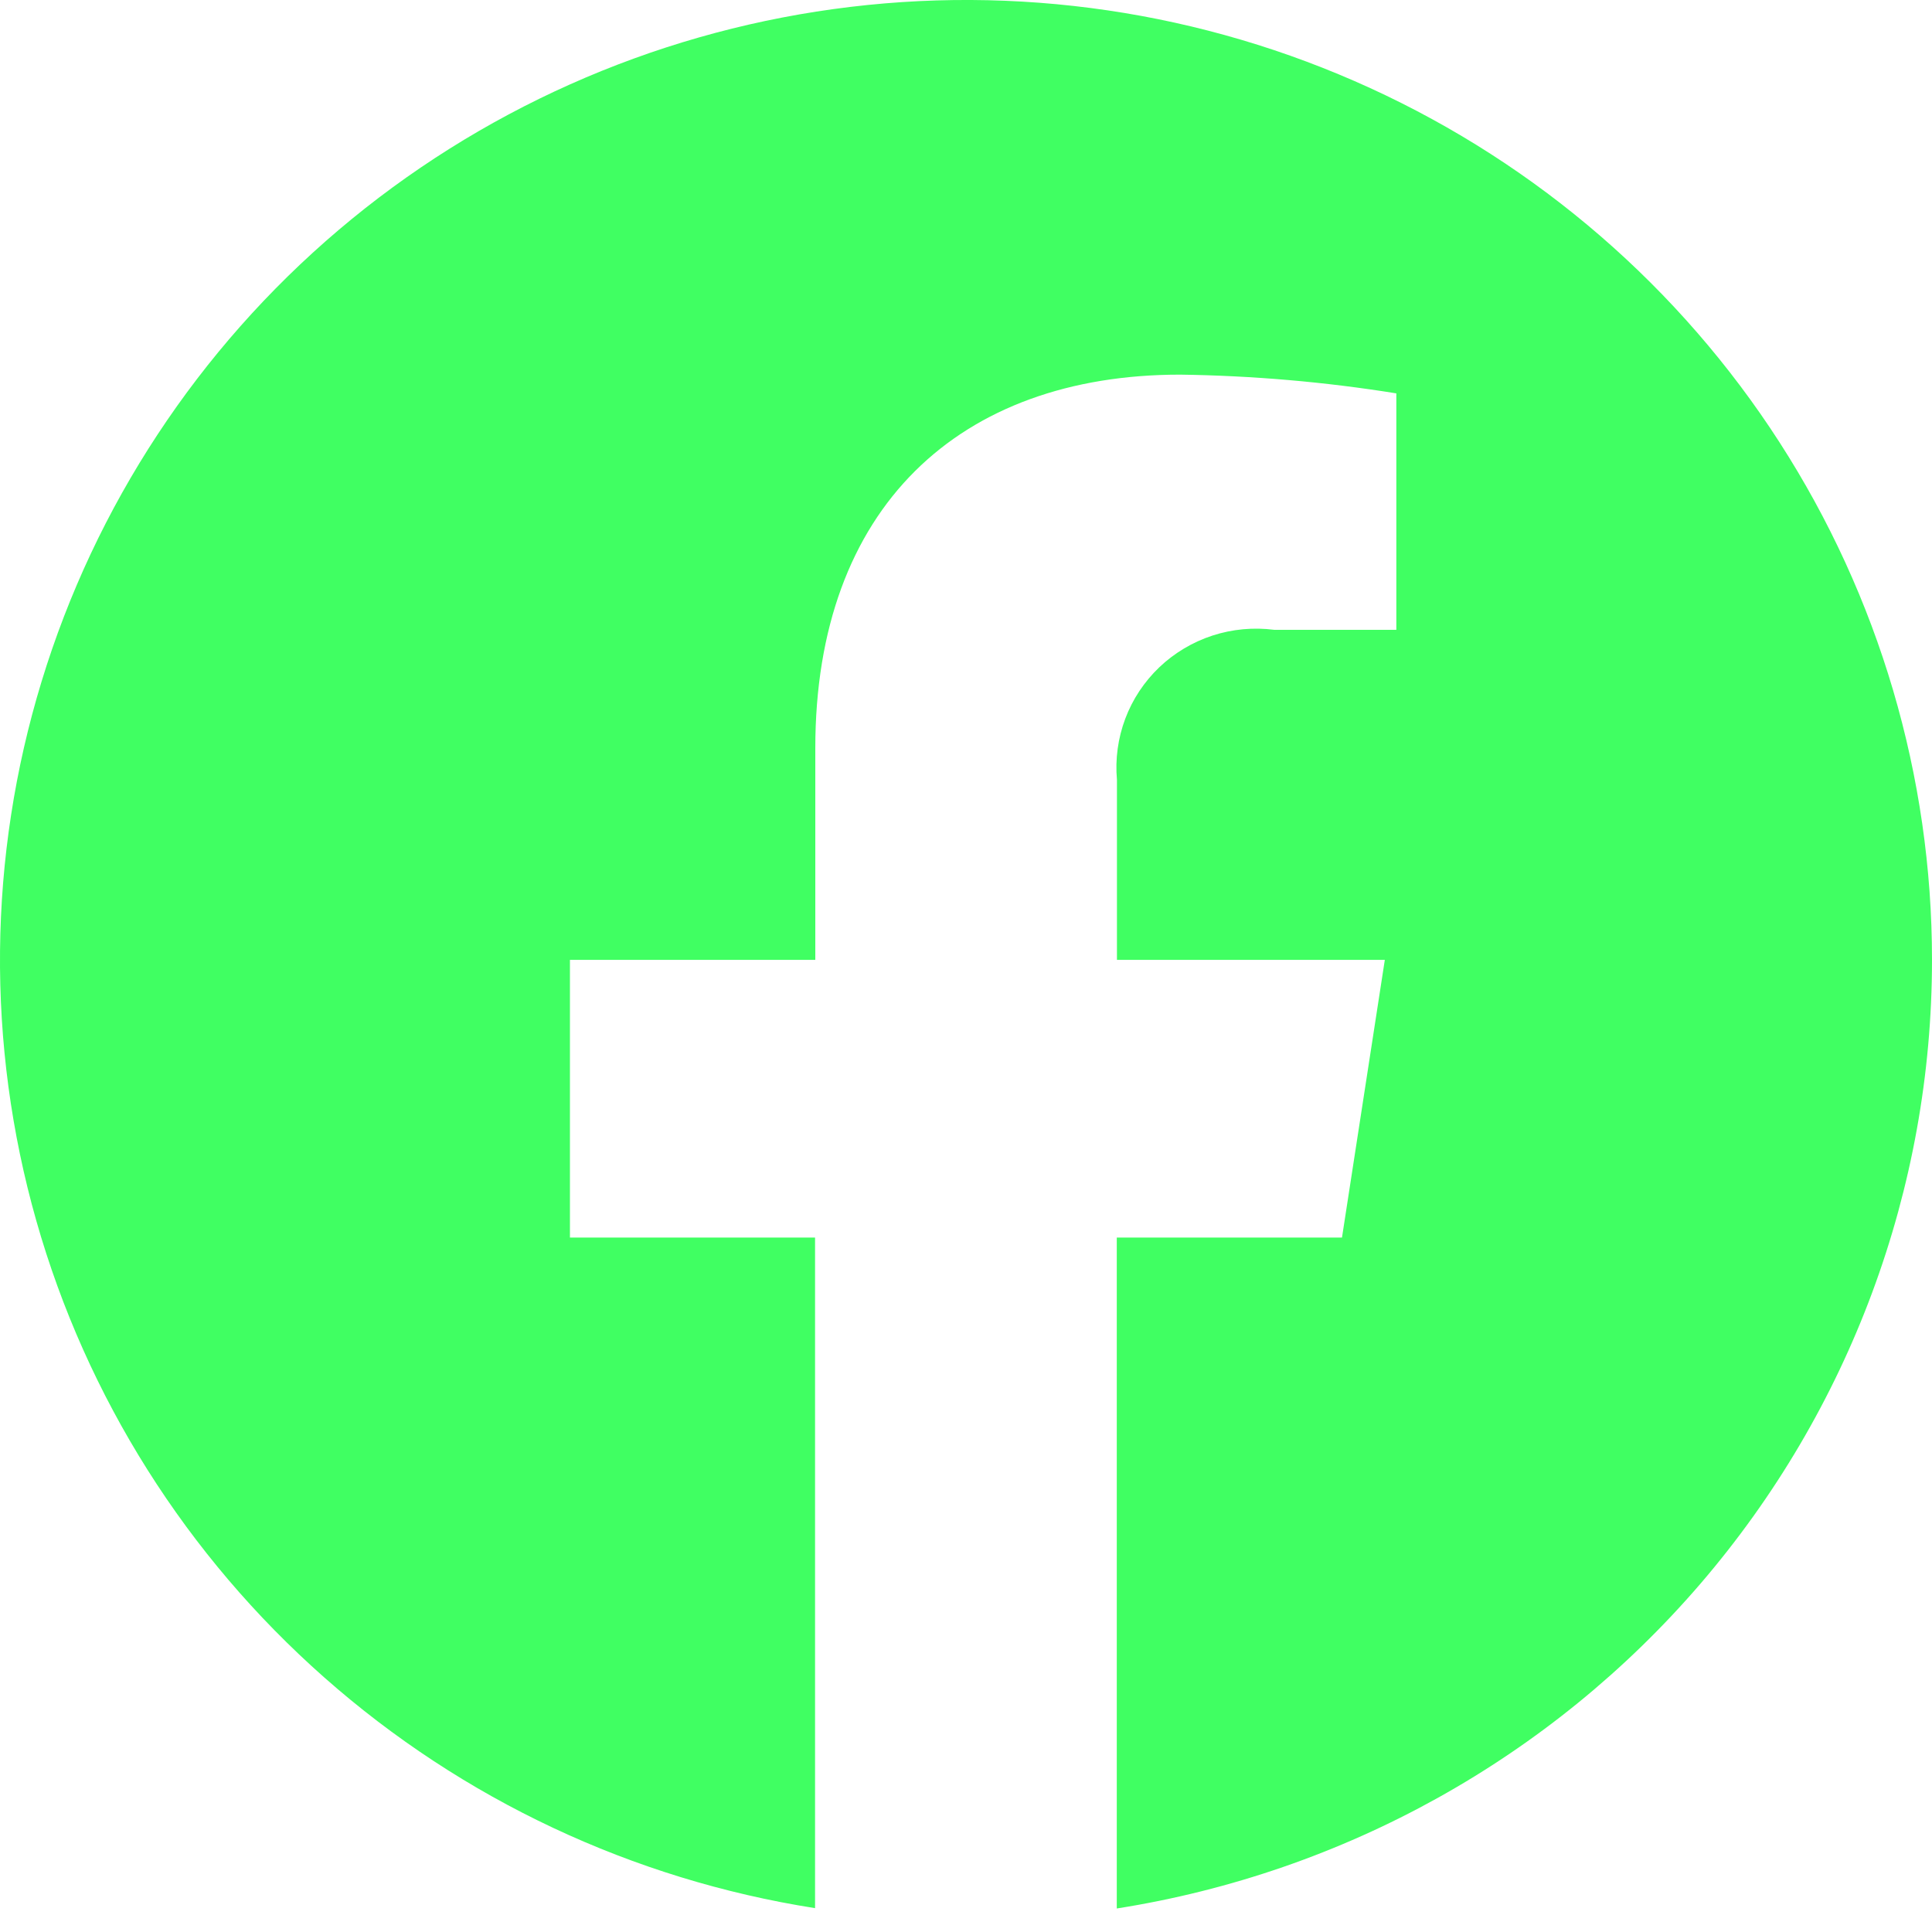 <svg width="23" height="23" viewBox="0 0 23 23" fill="none" xmlns="http://www.w3.org/2000/svg">
<path d="M23 11.427C23 9.243 22.37 7.105 21.185 5.266C20 3.426 18.309 1.963 16.313 1.049C14.317 0.135 12.1 -0.192 9.923 0.108C7.746 0.408 5.701 1.321 4.03 2.739C2.359 4.158 1.132 6.023 0.495 8.113C-0.143 10.203 -0.165 12.43 0.432 14.532C1.029 16.634 2.22 18.522 3.863 19.972C5.506 21.423 7.532 22.375 9.703 22.716V14.733H6.785V11.427H9.706V8.906C9.706 6.042 11.422 4.46 14.049 4.46C14.912 4.472 15.772 4.546 16.623 4.683V7.498H15.171C14.924 7.466 14.672 7.489 14.435 7.566C14.199 7.643 13.982 7.772 13.802 7.943C13.622 8.115 13.483 8.324 13.396 8.556C13.309 8.788 13.275 9.037 13.297 9.283V11.427H16.486L15.976 14.733H13.295V22.72C16.001 22.294 18.465 20.923 20.244 18.853C22.023 16.782 23 14.149 23 11.427Z" fill="#40FF62"/>
</svg>
